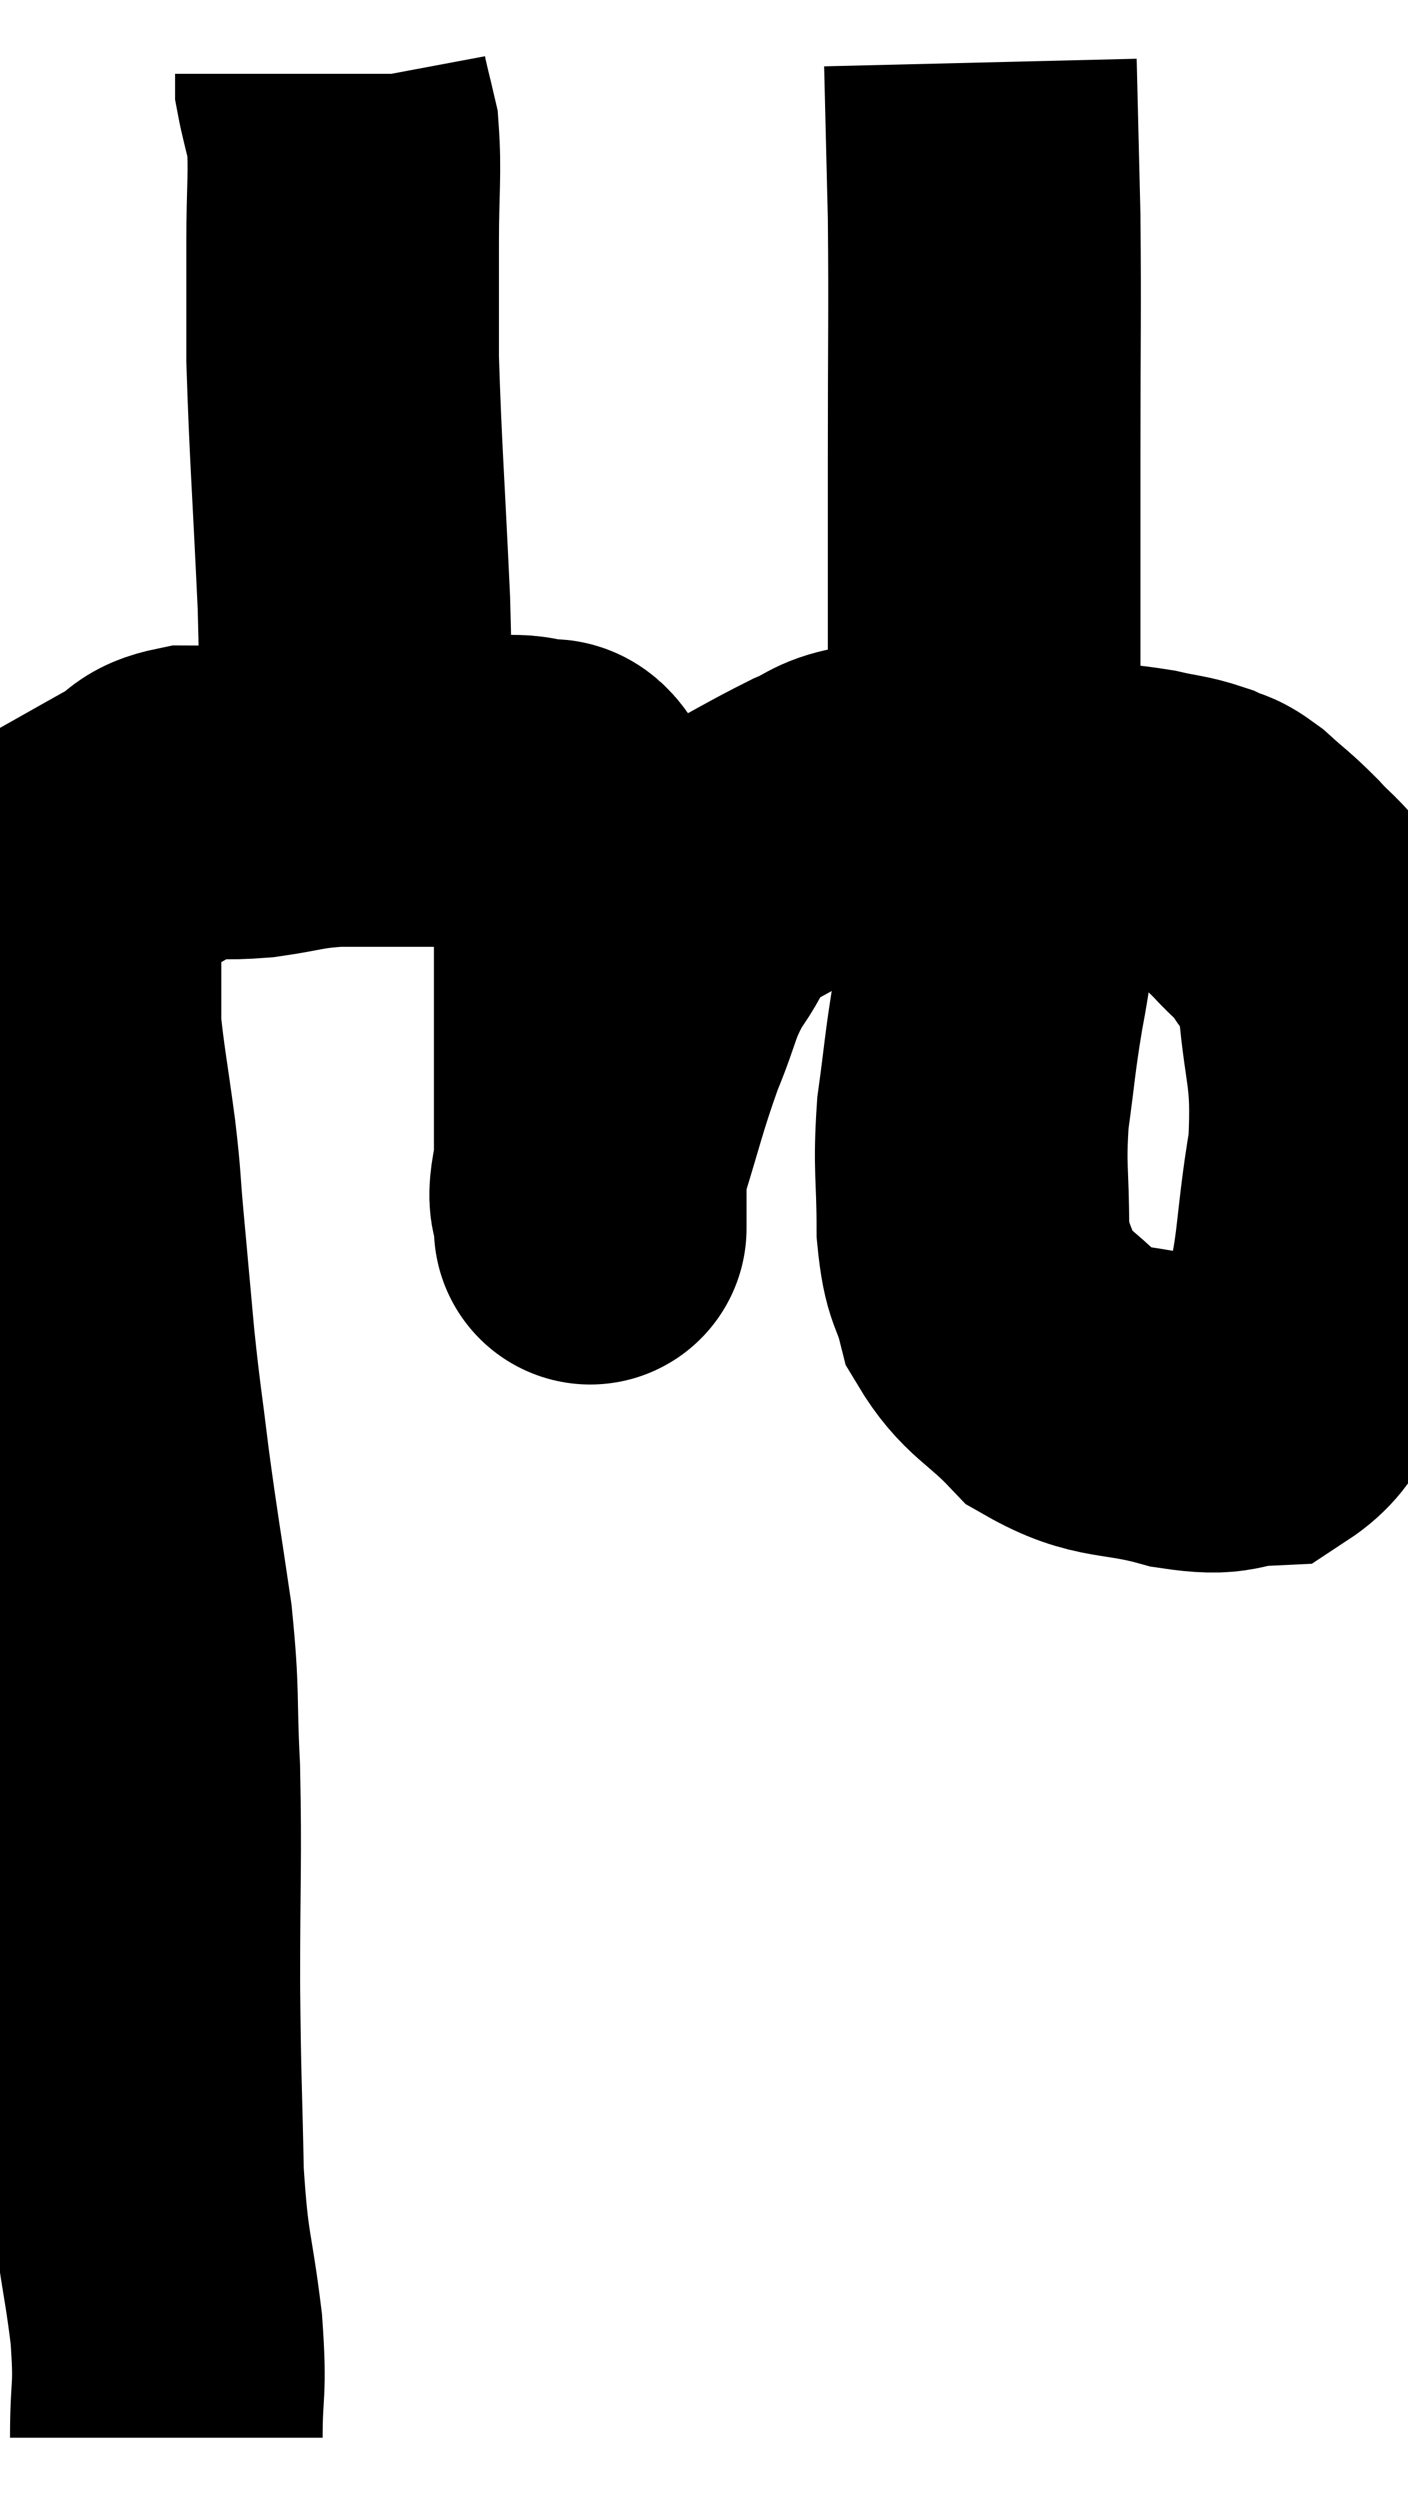 <svg xmlns="http://www.w3.org/2000/svg" viewBox="8.86 5.78 22.519 39.98" width="22.519" height="39.98"><path d="M 11.52 44.76 C 11.52 43.89, 11.595 44.07, 11.52 43.02 C 11.37 41.79, 11.31 41.94, 11.22 40.56 C 11.19 39.03, 11.175 39.12, 11.16 37.5 C 11.16 35.79, 11.19 35.52, 11.16 34.08 C 11.1 32.91, 11.16 32.94, 11.04 31.74 C 10.86 30.51, 10.83 30.39, 10.68 29.28 C 10.56 28.29, 10.545 28.29, 10.44 27.3 C 10.35 26.31, 10.335 26.145, 10.26 25.32 C 10.2 24.66, 10.23 24.78, 10.14 24 C 10.02 23.1, 9.96 22.815, 9.9 22.2 C 9.9 21.87, 9.9 21.855, 9.9 21.54 C 9.9 21.24, 9.9 21.285, 9.9 20.94 C 9.9 20.55, 9.81 20.52, 9.9 20.16 C 10.08 19.83, 9.93 19.8, 10.26 19.5 C 10.74 19.23, 10.815 19.185, 11.22 18.96 C 11.55 18.78, 11.445 18.69, 11.88 18.6 C 12.42 18.6, 12.375 18.645, 12.96 18.6 C 13.59 18.51, 13.575 18.465, 14.22 18.42 C 14.88 18.42, 15.045 18.42, 15.54 18.42 C 15.87 18.42, 15.885 18.42, 16.2 18.42 C 16.5 18.42, 16.5 18.405, 16.8 18.42 C 17.1 18.45, 17.13 18.405, 17.4 18.48 C 17.64 18.6, 17.655 18.33, 17.88 18.72 C 18.09 19.38, 18.195 19.14, 18.3 20.04 C 18.3 21.18, 18.3 21.165, 18.3 22.32 C 18.3 23.49, 18.3 24, 18.3 24.66 C 18.3 24.81, 18.3 24.795, 18.3 24.96 C 18.3 25.14, 18.3 25.23, 18.3 25.32 C 18.3 25.32, 18.3 25.545, 18.3 25.32 C 18.3 24.87, 18.135 25.17, 18.3 24.42 C 18.63 23.37, 18.645 23.205, 18.96 22.32 C 19.26 21.6, 19.2 21.525, 19.56 20.88 C 19.98 20.31, 19.8 20.235, 20.4 19.74 C 21.18 19.32, 21.39 19.185, 21.96 18.9 C 22.32 18.75, 22.305 18.675, 22.68 18.6 C 23.07 18.6, 23.025 18.585, 23.46 18.6 C 23.94 18.63, 23.76 18.6, 24.42 18.66 C 25.26 18.75, 25.41 18.765, 26.1 18.84 C 26.64 18.9, 26.715 18.885, 27.18 18.96 C 27.57 19.05, 27.645 19.035, 27.96 19.14 C 28.2 19.26, 28.155 19.17, 28.44 19.38 C 28.77 19.68, 28.785 19.665, 29.1 19.98 C 29.4 20.31, 29.43 20.265, 29.7 20.64 C 29.94 21.06, 30.015 20.595, 30.18 21.48 C 30.27 22.83, 30.435 22.8, 30.36 24.18 C 30.12 25.59, 30.21 25.965, 29.88 27 C 29.46 27.66, 29.565 27.975, 29.04 28.32 C 28.41 28.35, 28.575 28.5, 27.78 28.38 C 26.82 28.11, 26.625 28.275, 25.86 27.84 C 25.29 27.24, 25.08 27.24, 24.72 26.64 C 24.57 26.04, 24.495 26.205, 24.42 25.44 C 24.42 24.51, 24.36 24.48, 24.42 23.58 C 24.54 22.71, 24.525 22.665, 24.66 21.84 C 24.81 21.06, 24.795 20.865, 24.96 20.28 C 25.14 19.89, 25.185 19.86, 25.32 19.5 C 25.41 19.17, 25.425 19.065, 25.5 18.84 C 25.56 18.72, 25.59 18.66, 25.62 18.6 C 25.62 18.6, 25.62 18.6, 25.62 18.6 L 25.62 18.6" fill="none" stroke="black" stroke-width="5"></path><path d="M 14.52 17.76 C 14.52 16.59, 14.565 16.98, 14.52 15.42 C 14.43 13.47, 14.385 12.96, 14.34 11.52 C 14.34 10.59, 14.34 10.56, 14.34 9.66 C 14.34 8.79, 14.385 8.55, 14.34 7.92 C 14.25 7.53, 14.205 7.38, 14.16 7.14 C 14.16 7.05, 14.16 7.005, 14.16 6.96 L 14.16 6.96" fill="none" stroke="black" stroke-width="5"></path><path d="M 24.48 19.14 C 24.54 18.3, 24.57 18.975, 24.6 17.46 C 24.6 15.27, 24.6 15.135, 24.6 13.08 C 24.6 11.16, 24.615 10.815, 24.6 9.24 C 24.57 8.01, 24.555 7.395, 24.54 6.78 C 24.54 6.78, 24.54 6.78, 24.54 6.78 C 24.54 6.78, 24.54 6.78, 24.54 6.78 L 24.54 6.78" fill="none" stroke="black" stroke-width="5"></path></svg>